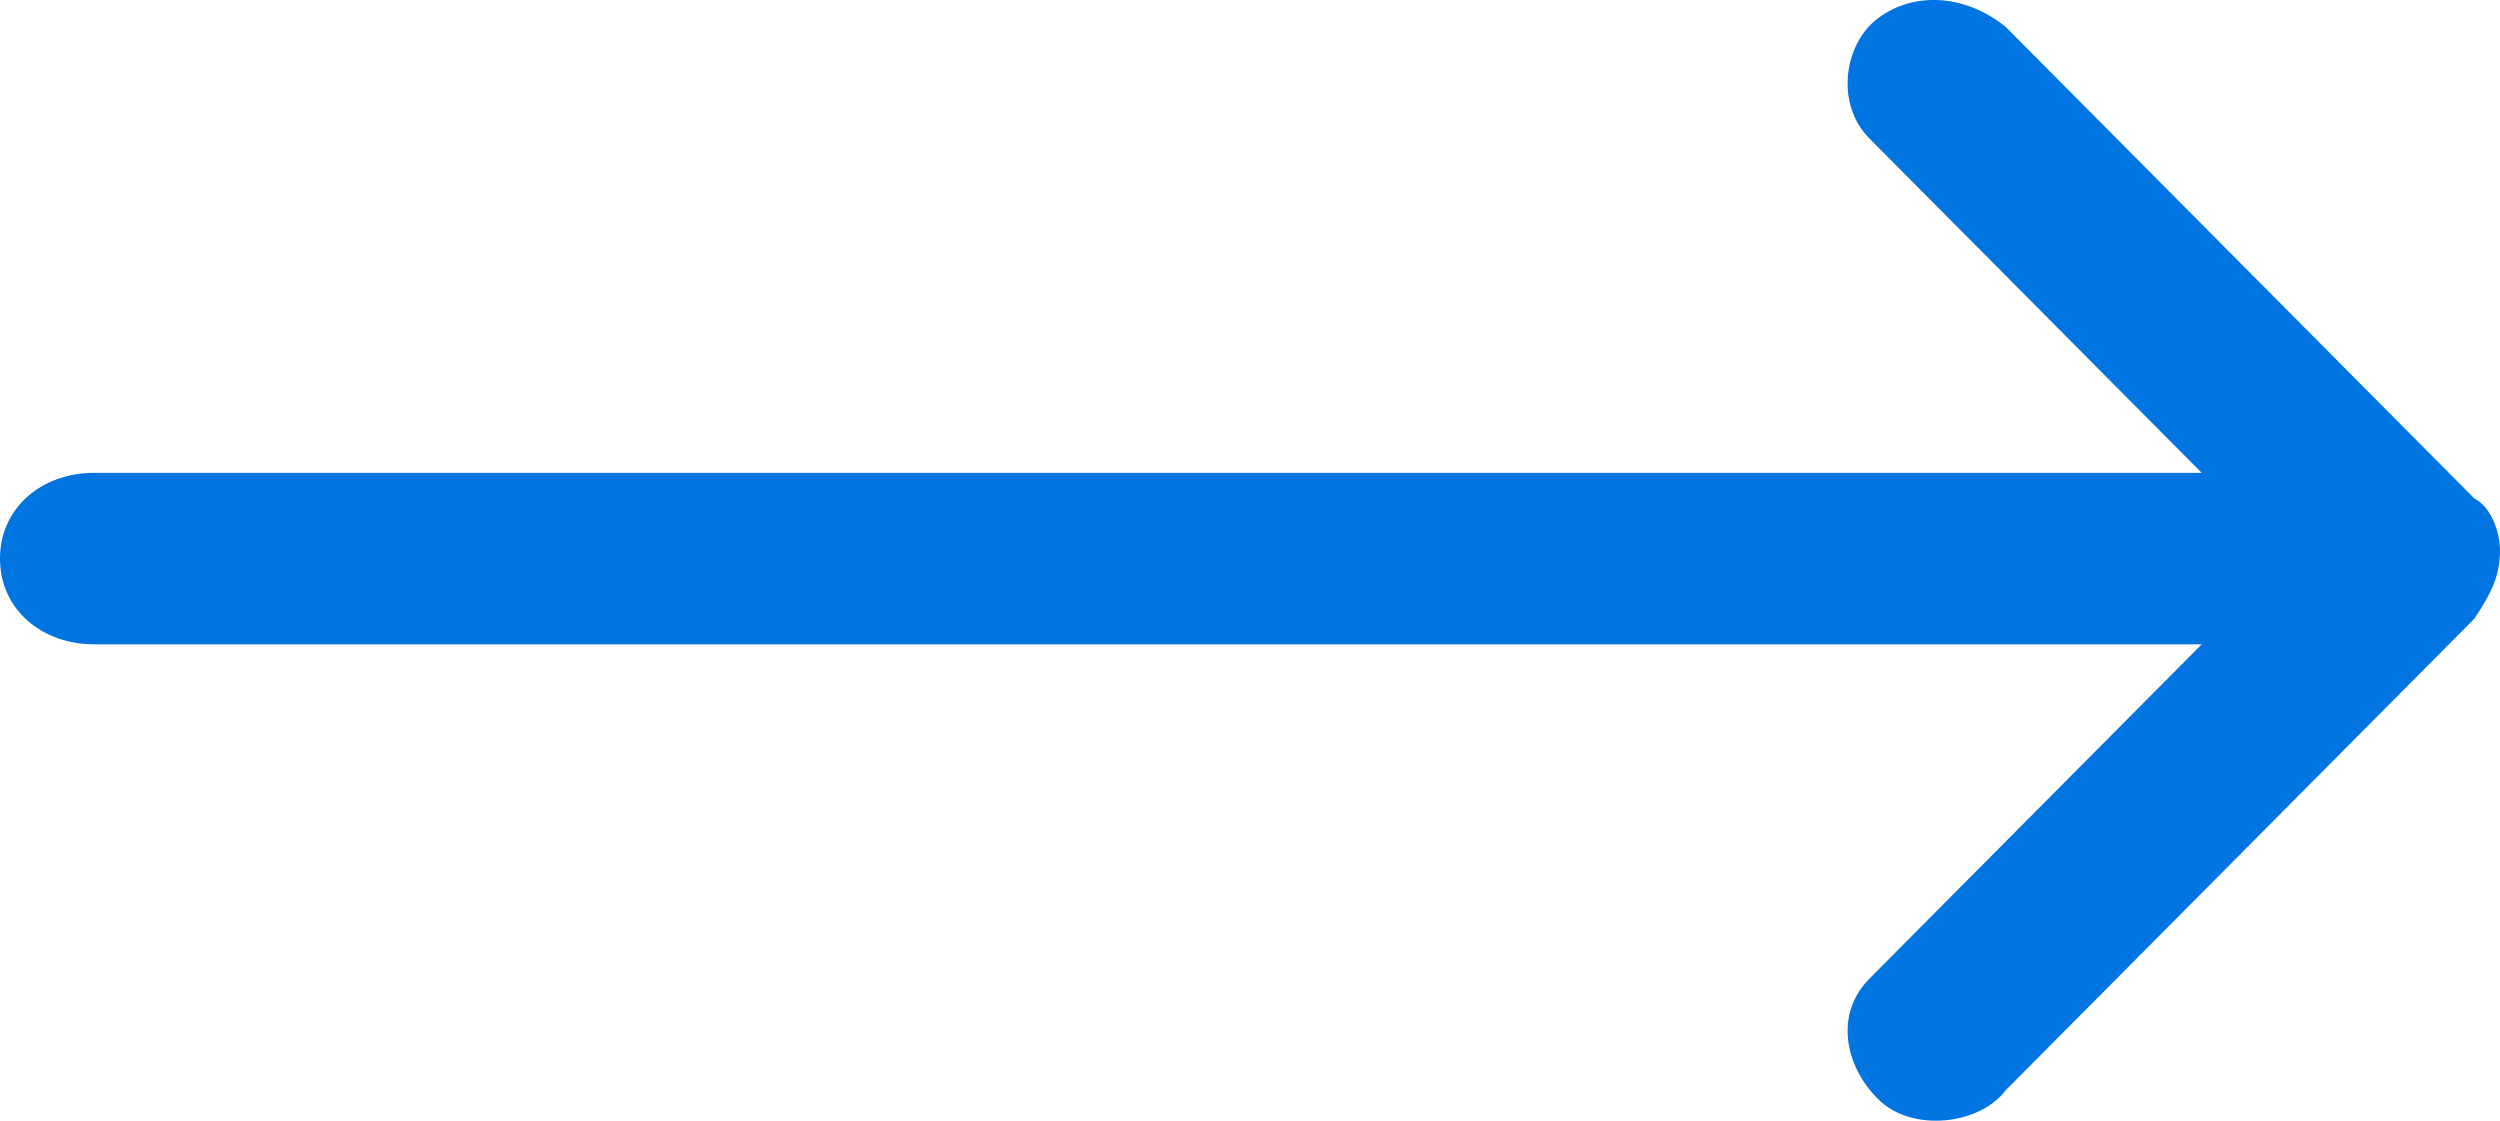 <?xml version="1.0" encoding="UTF-8"?>
<svg width="29px" height="13px" viewBox="0 0 29 13" version="1.1" xmlns="http://www.w3.org/2000/svg" xmlns:xlink="http://www.w3.org/1999/xlink">
    <!-- Generator: Sketch 51.3 (57544) - http://www.bohemiancoding.com/sketch -->
    <title>arrow</title>
    <desc>Created with Sketch.</desc>
    <defs></defs>
    <g id="Page-1" stroke="none" stroke-width="1" fill="none" fill-rule="evenodd">
        <g id="home2-copy-2" transform="translate(-482, -7565)" fill="#0074E1" fill-rule="nonzero">
            <g id="Group-2" transform="translate(361, 7554)">
                <path d="M150,17.38 C150,17.181 149.901,16.883 149.703,16.783 L144.266,11.312 C143.772,10.914 143.178,10.914 142.783,11.213 C142.387,11.511 142.289,12.207 142.684,12.605 L146.54,16.485 L122.088,16.485 C121.494,16.485 121,16.883 121,17.48 C121,18.077 121.494,18.474 122.088,18.474 L146.54,18.474 L142.684,22.354 C142.289,22.752 142.387,23.349 142.783,23.747 C143.178,24.145 143.969,24.045 144.266,23.647 L149.703,18.176 C149.901,17.878 150,17.679 150,17.38 Z" id="arrow"></path>
            </g>
        </g>
    </g>
</svg>